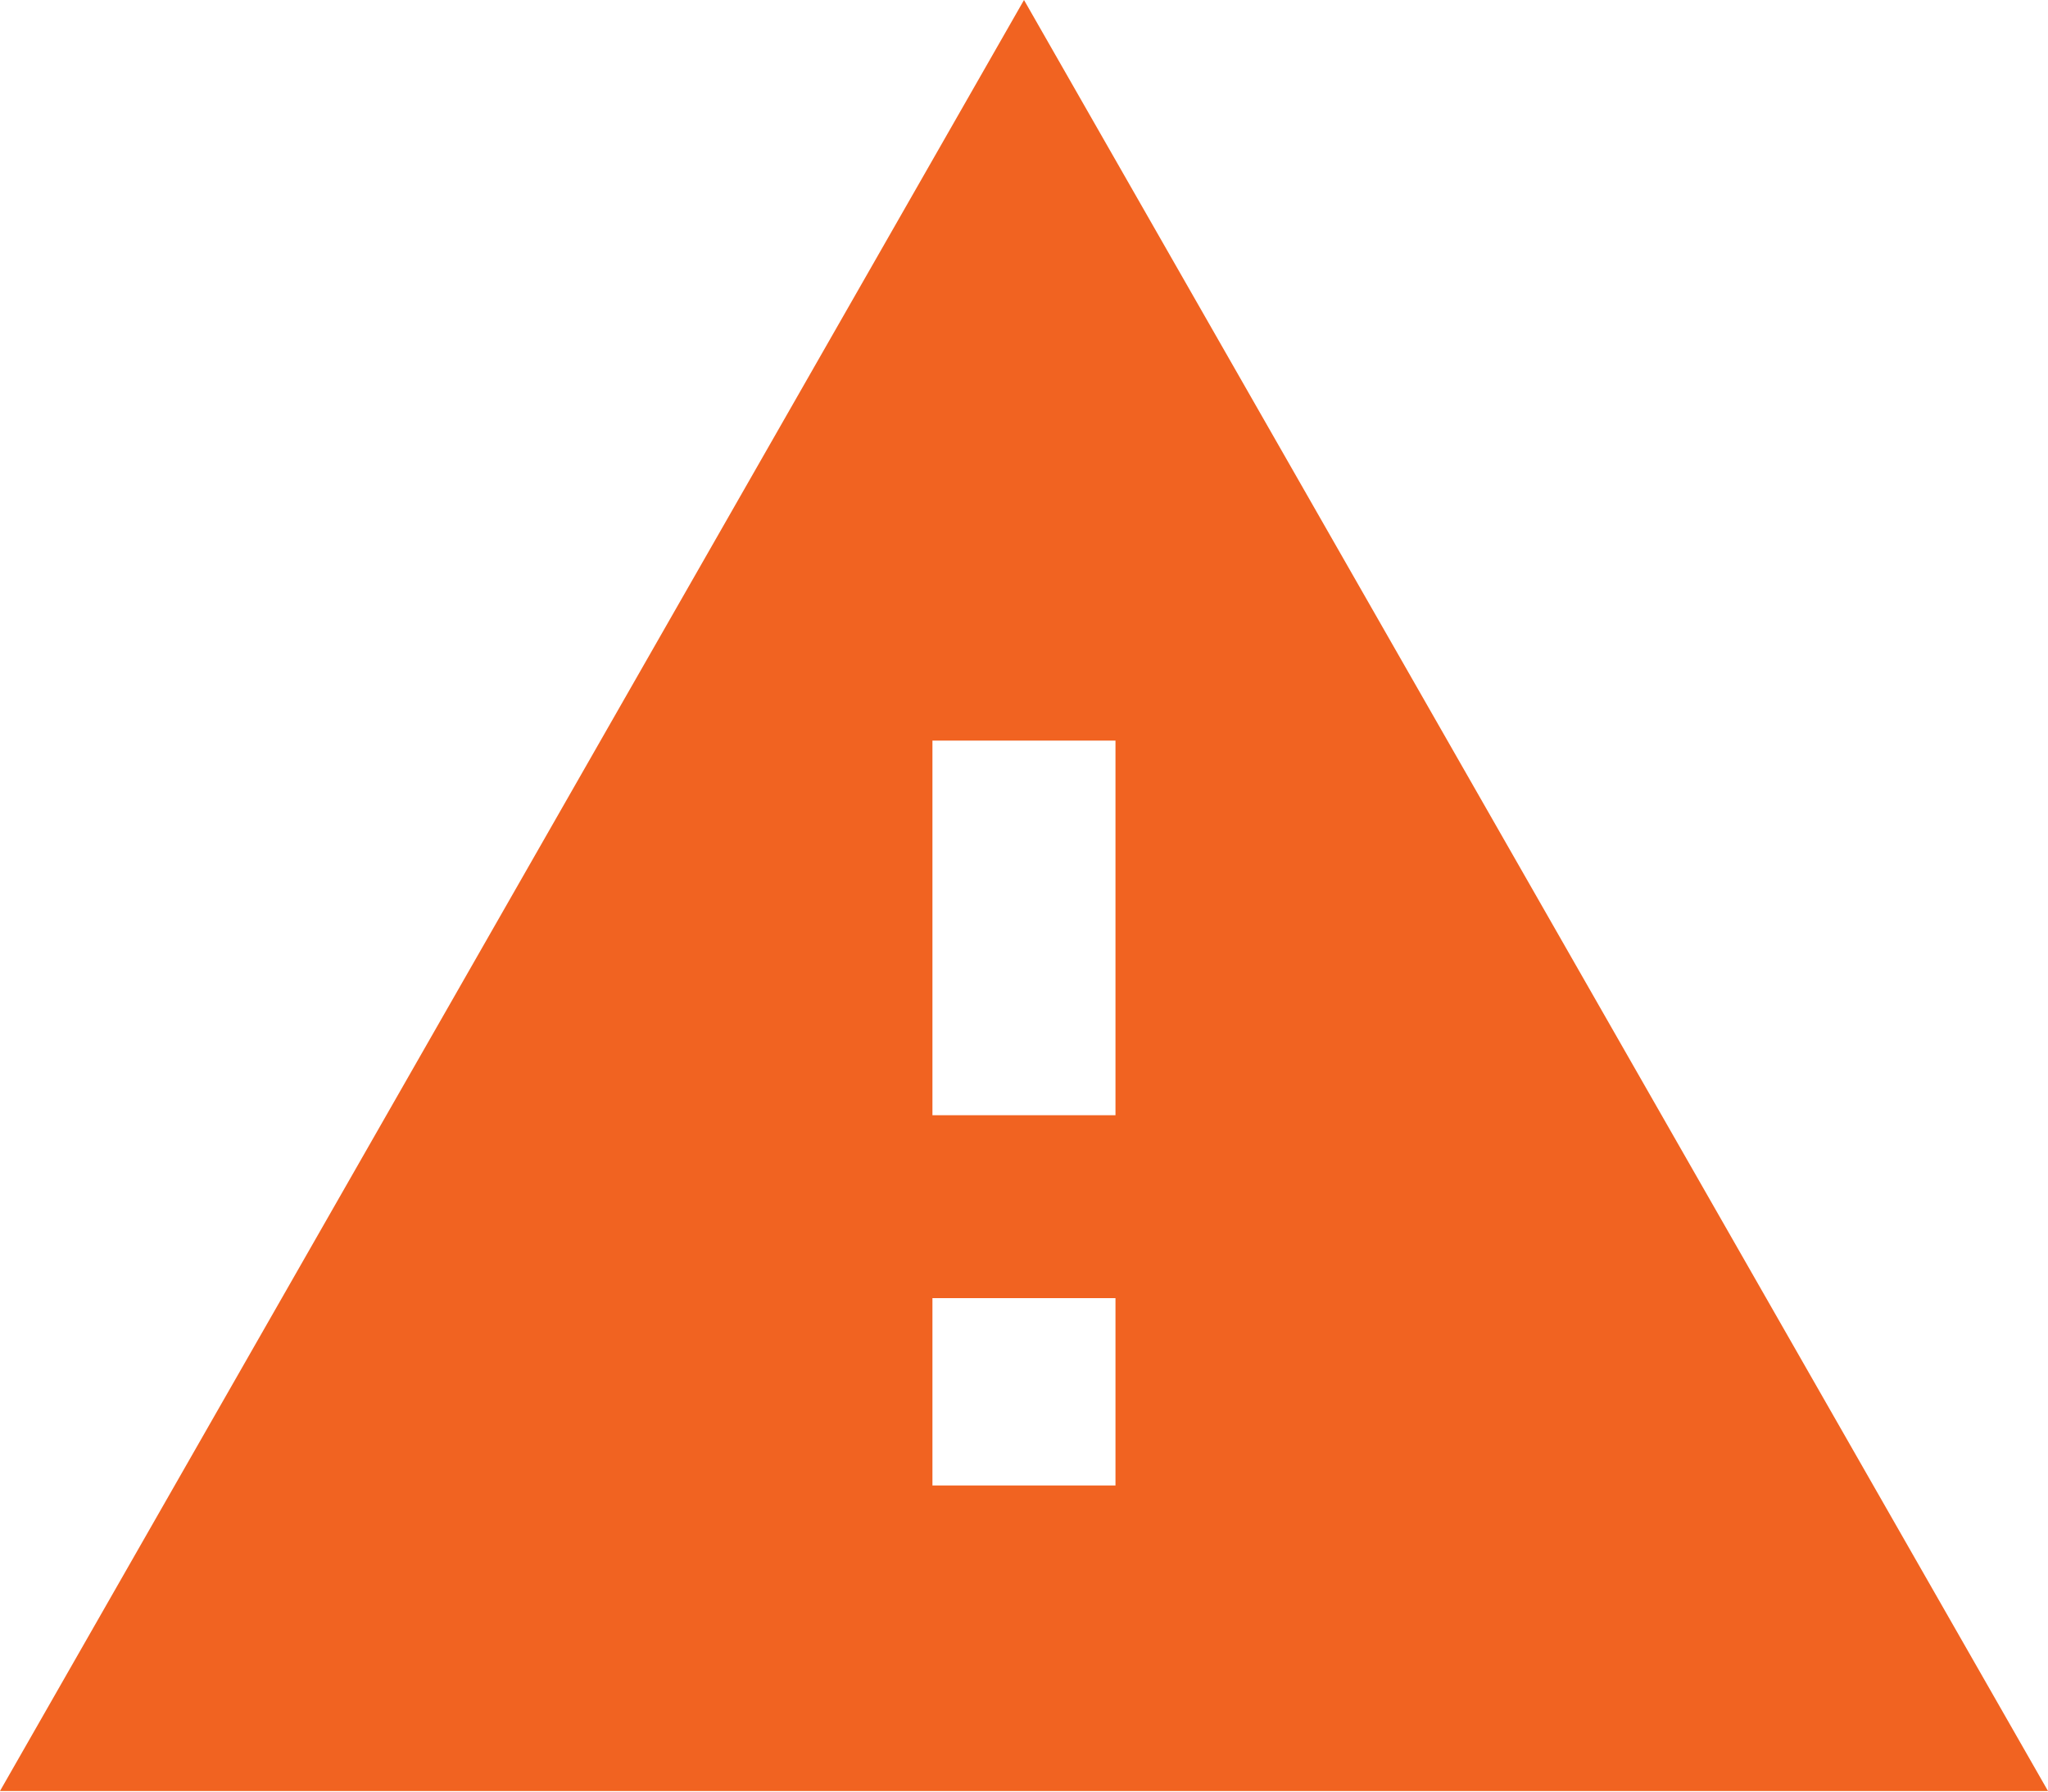 <?xml version="1.0" encoding="UTF-8"?>
<svg width="24px" height="21px" viewBox="0 0 24 21" version="1.1" xmlns="http://www.w3.org/2000/svg" xmlns:xlink="http://www.w3.org/1999/xlink">
    <!-- Generator: Sketch 43.2 (39069) - http://www.bohemiancoding.com/sketch -->
    <title>warning</title>
    <desc>Created with Sketch.</desc>
    <defs></defs>
    <g id="Symbols" stroke="none" stroke-width="1" fill="none" fill-rule="evenodd">
        <g id="components/content/well/banner-large" transform="translate(-31, -30)" fill-rule="nonzero" fill="#F16321">
            <path d="M44.072,43.072 L44.072,38.681 L41.927,38.681 L41.927,43.072 L44.072,43.072 L44.072,43.072 Z M44.072,47.412 L44.072,45.216 L41.927,45.216 L41.927,47.412 L44.072,47.412 Z M31,50.993 L43,30 L55,50.993 L31,50.993 Z" id="warning"></path>
        </g>
    </g>
</svg>